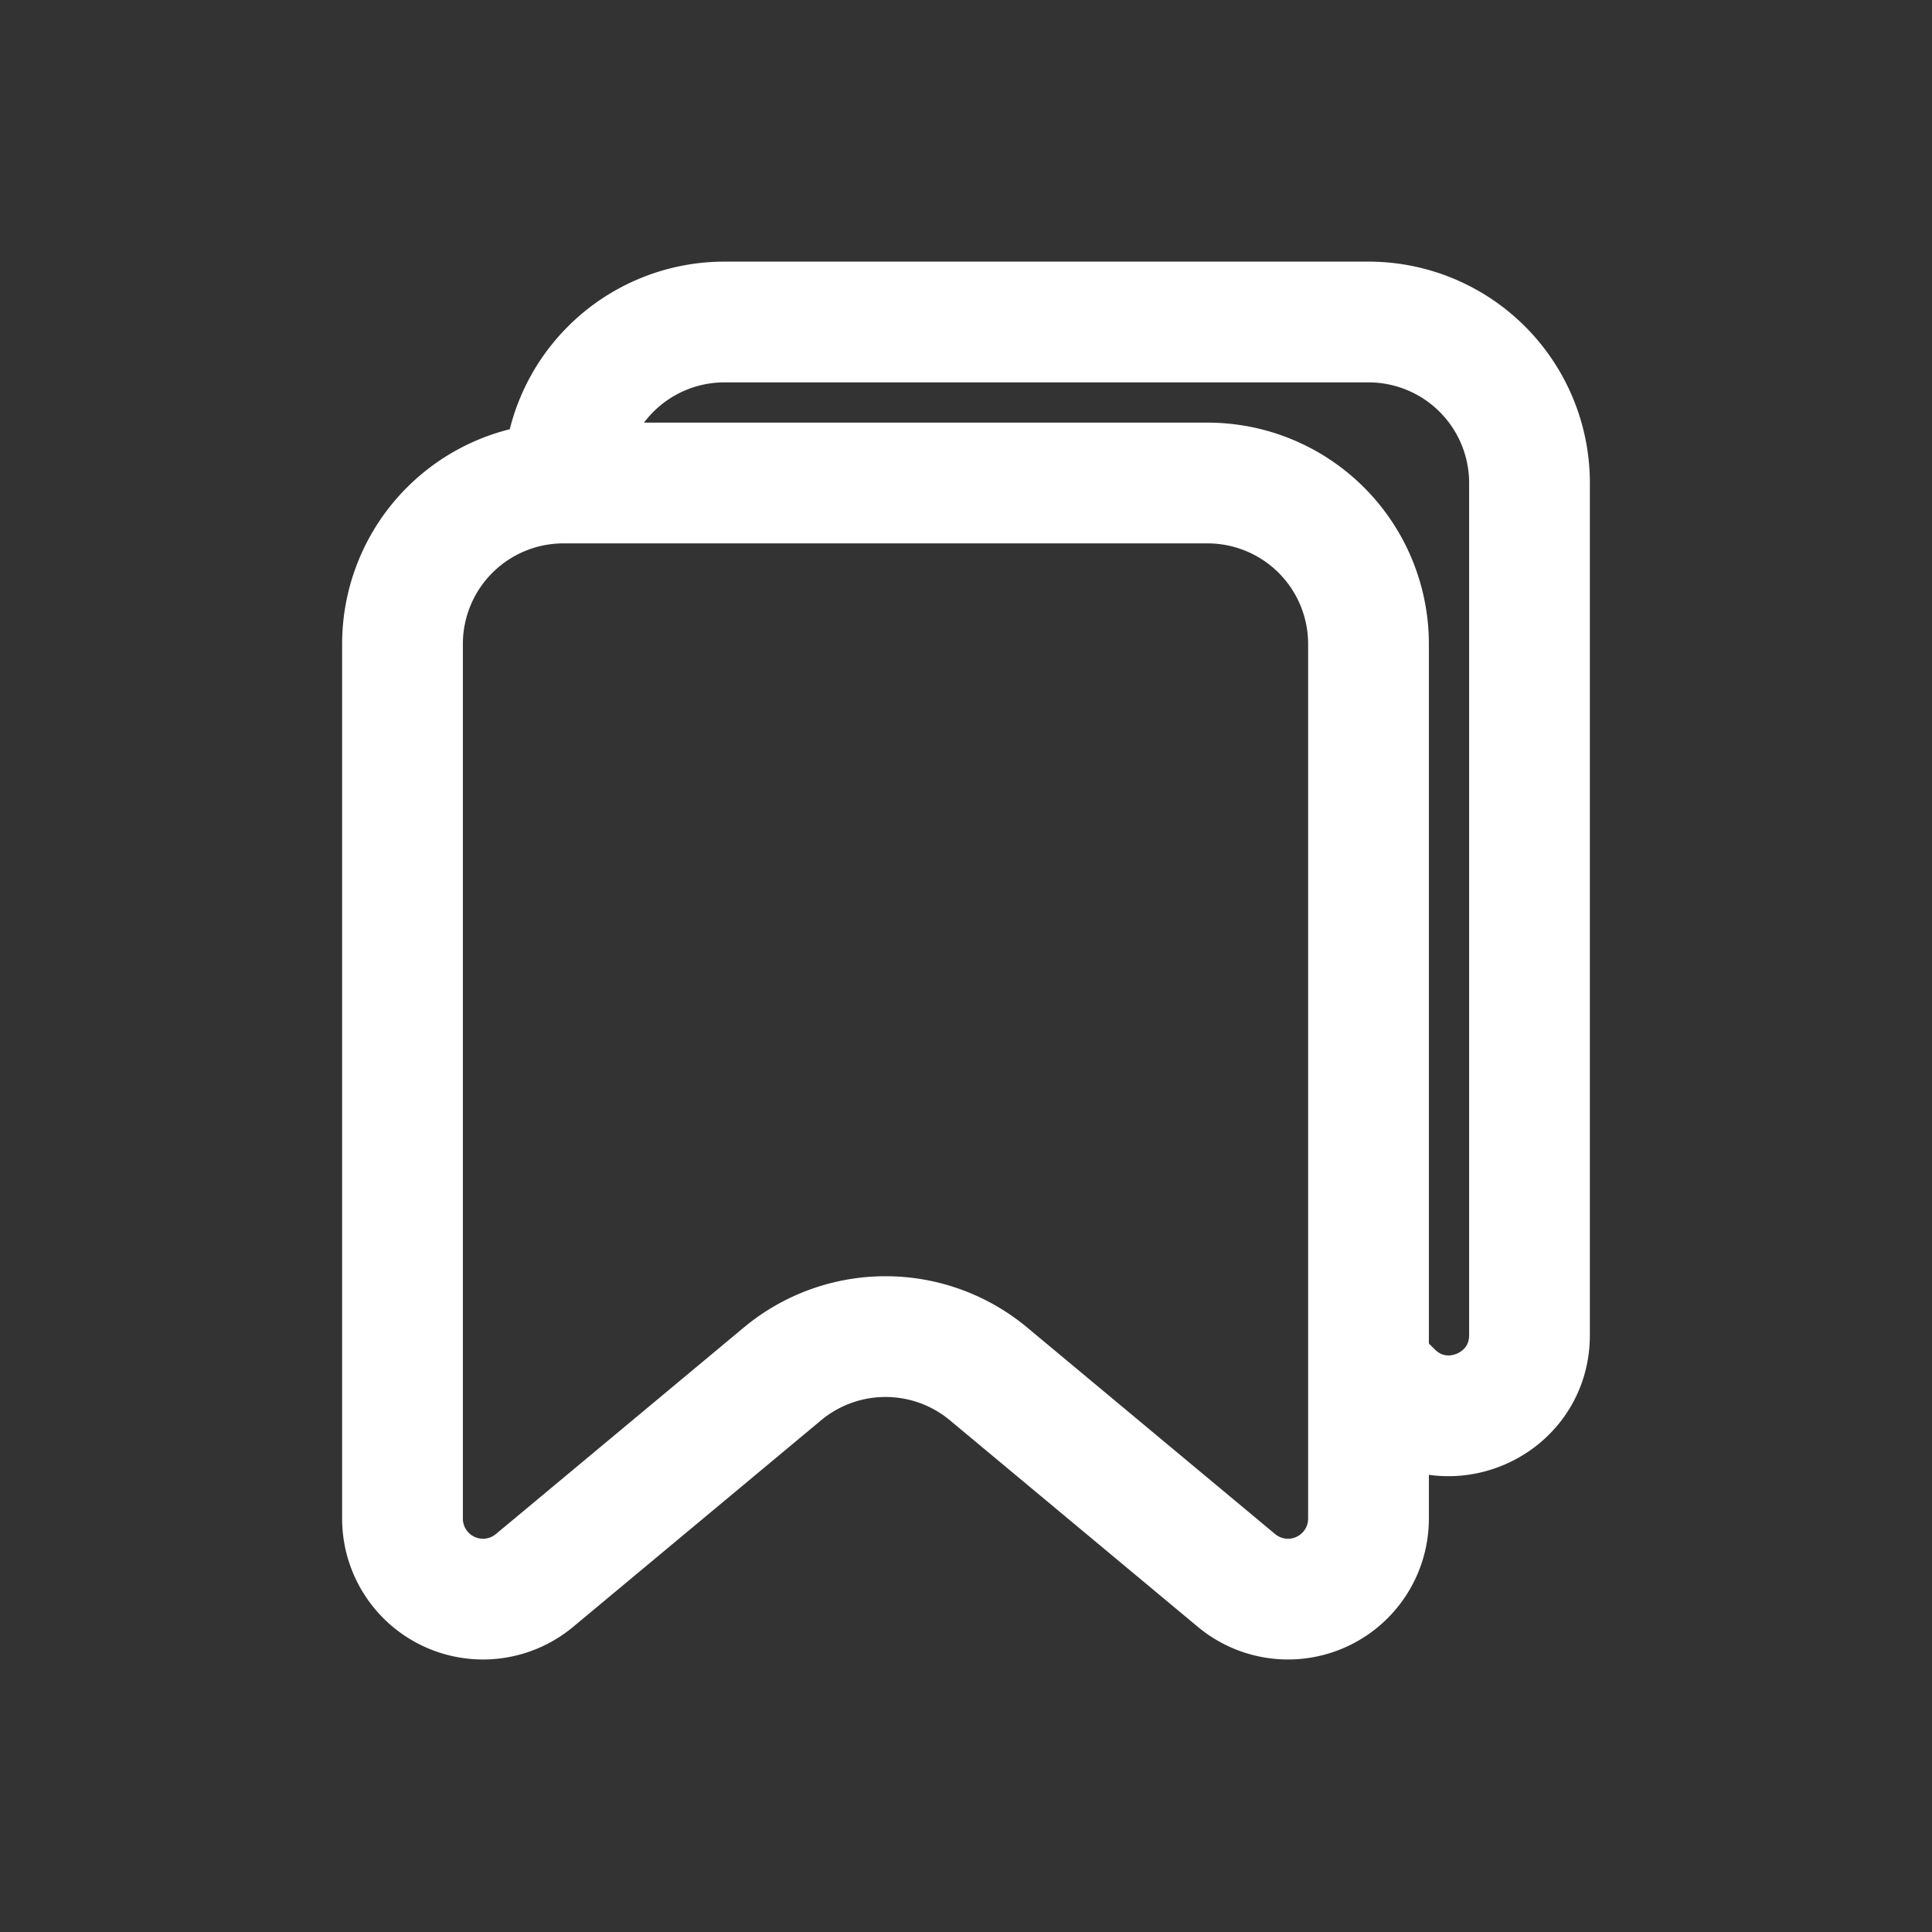 <svg width="24" height="24" viewBox="0 0 24 24" fill="none" xmlns="http://www.w3.org/2000/svg"><rect x="0" y="0" width="24" height="24" fill="#333333" stroke="none"/><path d="M7 6h8a2 2 0 012 2v10.865a1 1 0 01-1.64.768l-3.08-2.566a2 2 0 00-2.56 0l-3.08 2.566A1 1 0 015 18.865V8a2 2 0 012-2zm0 0a2 2 0 012-2h8a2 2 0 012 2v10.586c0 .89-1.077 1.337-1.707.707L17 17" stroke="#fff" stroke-width="1.5" stroke-linecap="round" stroke-linejoin="round"/></svg>